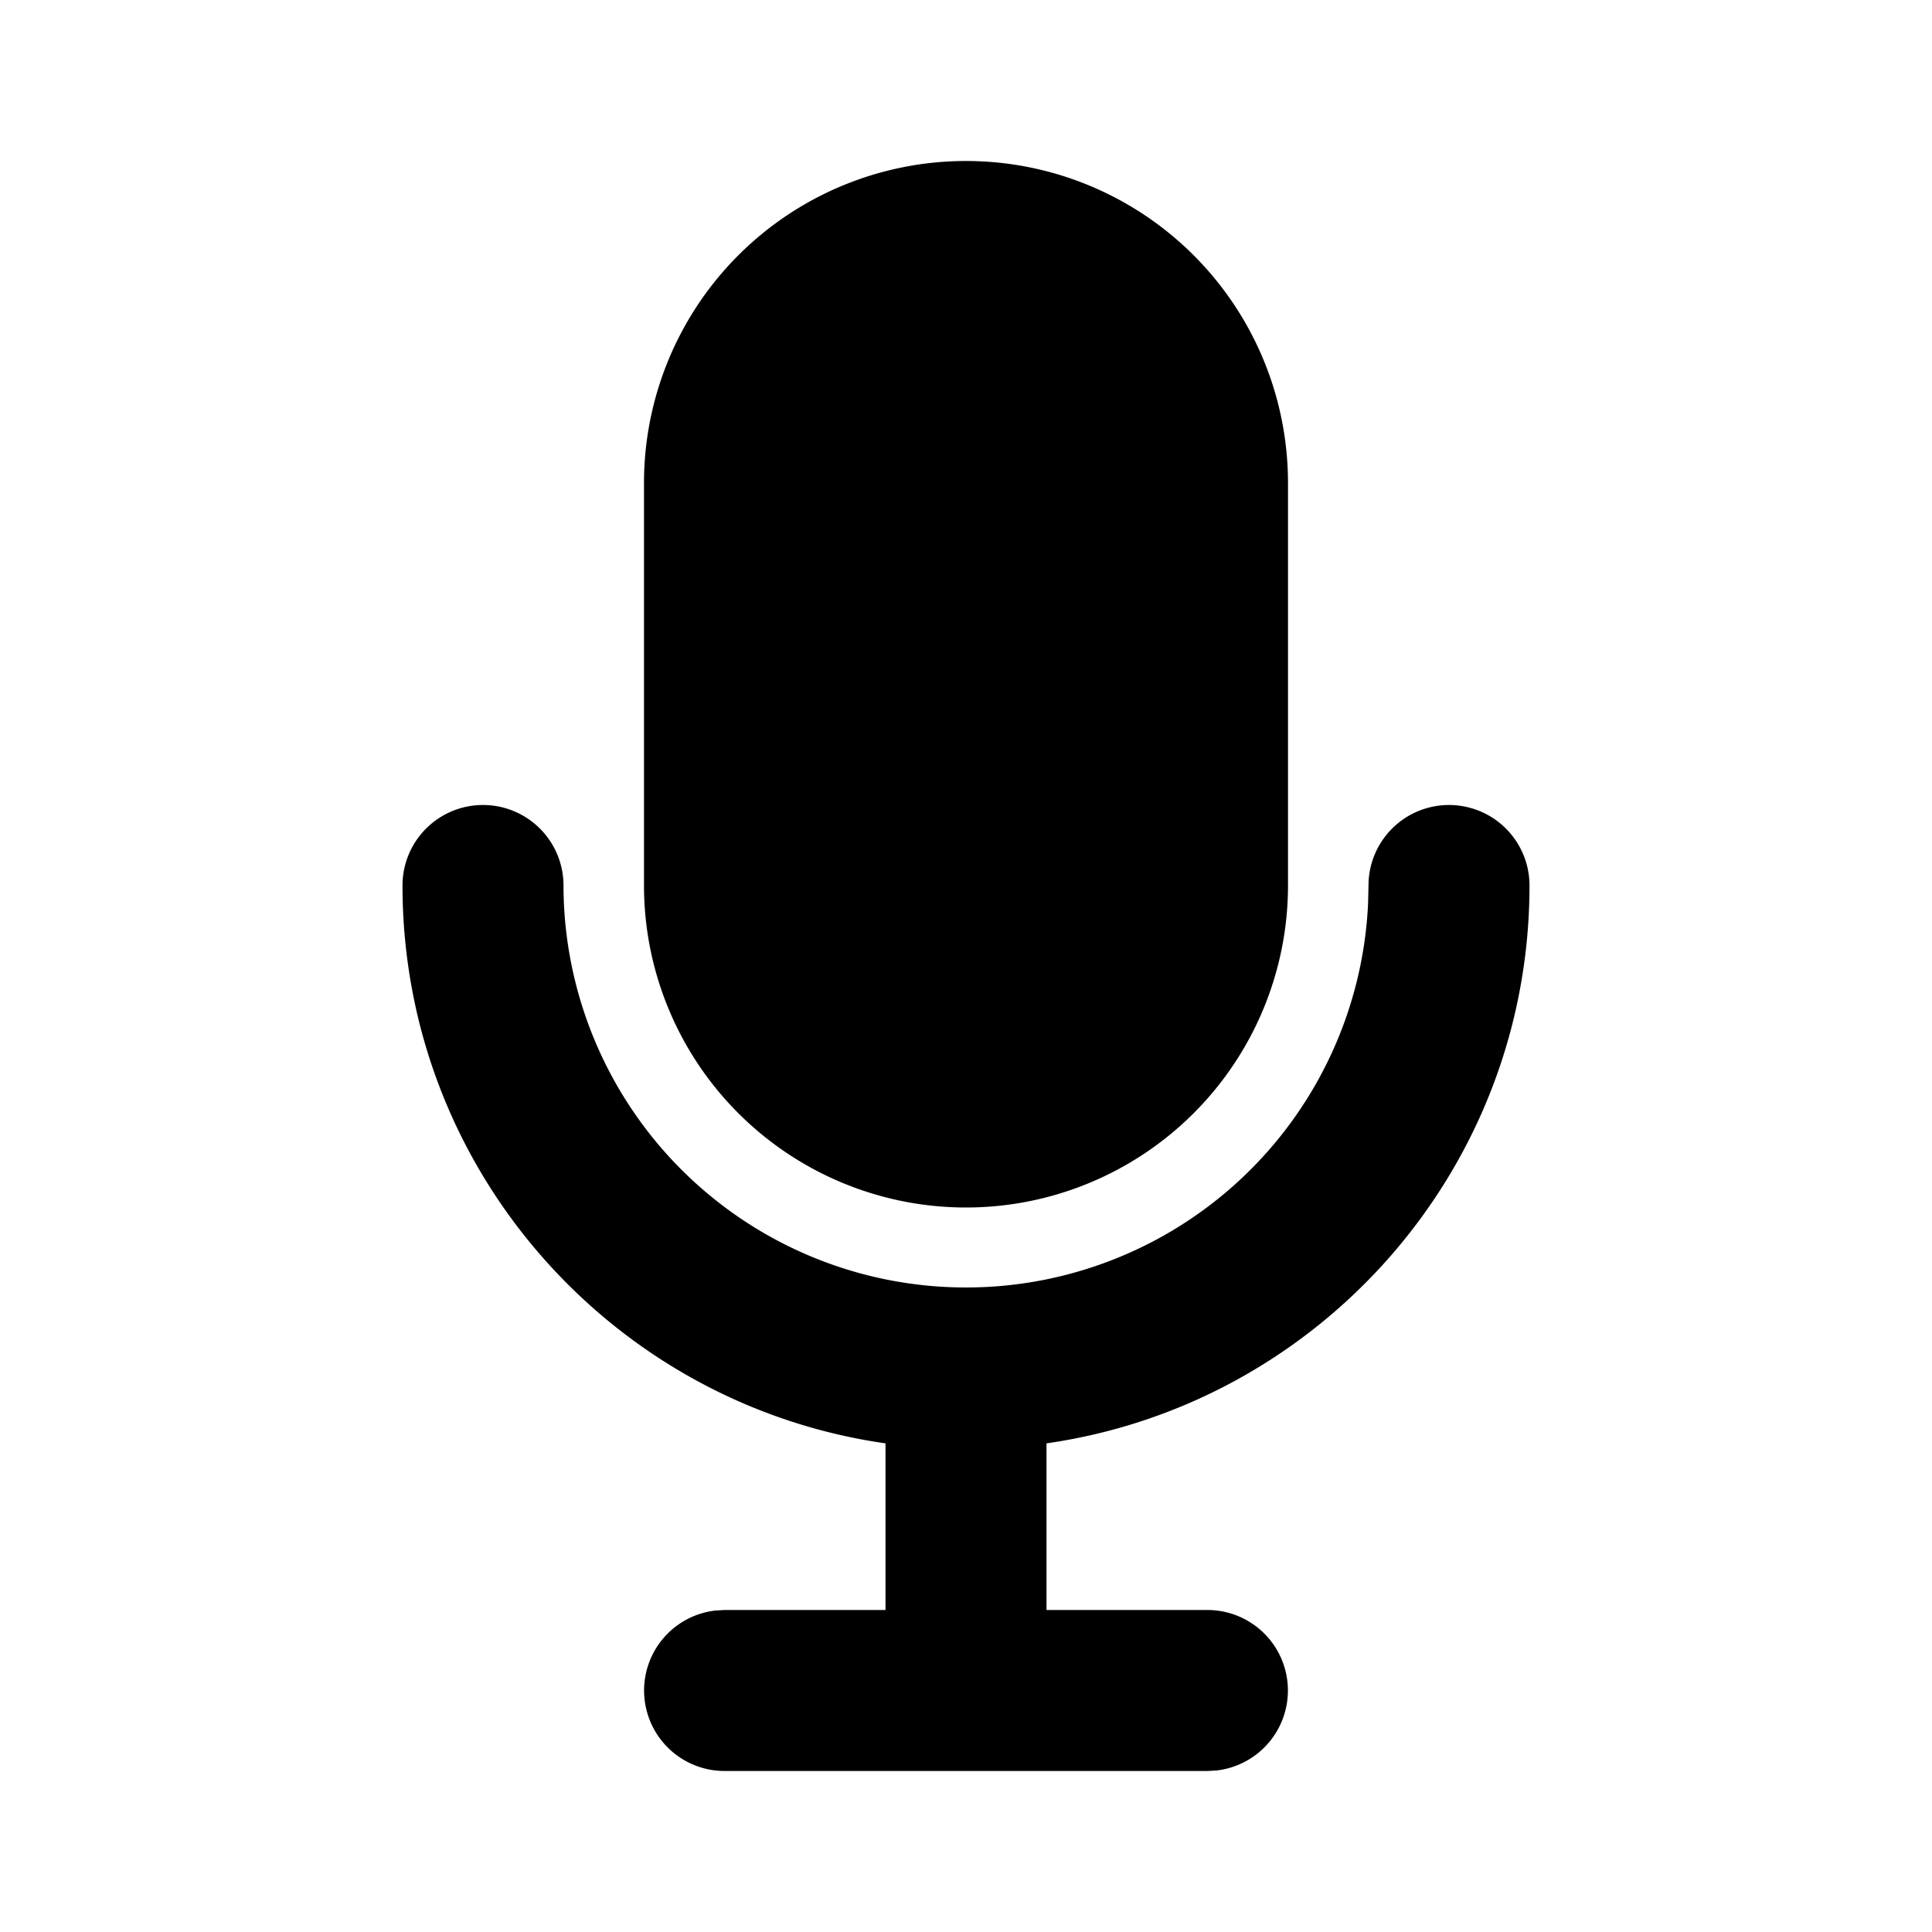 <svg class="gi gi-mic" width="1em" height="1em" viewBox="0 0 24 24" fill="currentColor" xmlns="http://www.w3.org/2000/svg">
  <path d="M18 10a1 1 0 0 1 1 1c0 3.526-2.607 6.443-6 6.93V20h2a1 1 0 0 1 .117 1.993L15 22H9a1 1 0 0 1-.117-1.993L9 20h2v-2.07c-3.392-.485-6-3.403-6-6.93a1 1 0 1 1 2 0 5 5 0 0 0 9.995.217L17 11a1 1 0 0 1 1-1zm-6-8a4 4 0 0 1 4 4v5a4 4 0 1 1-8 0V6a4 4 0 0 1 4-4z"/>
</svg>
